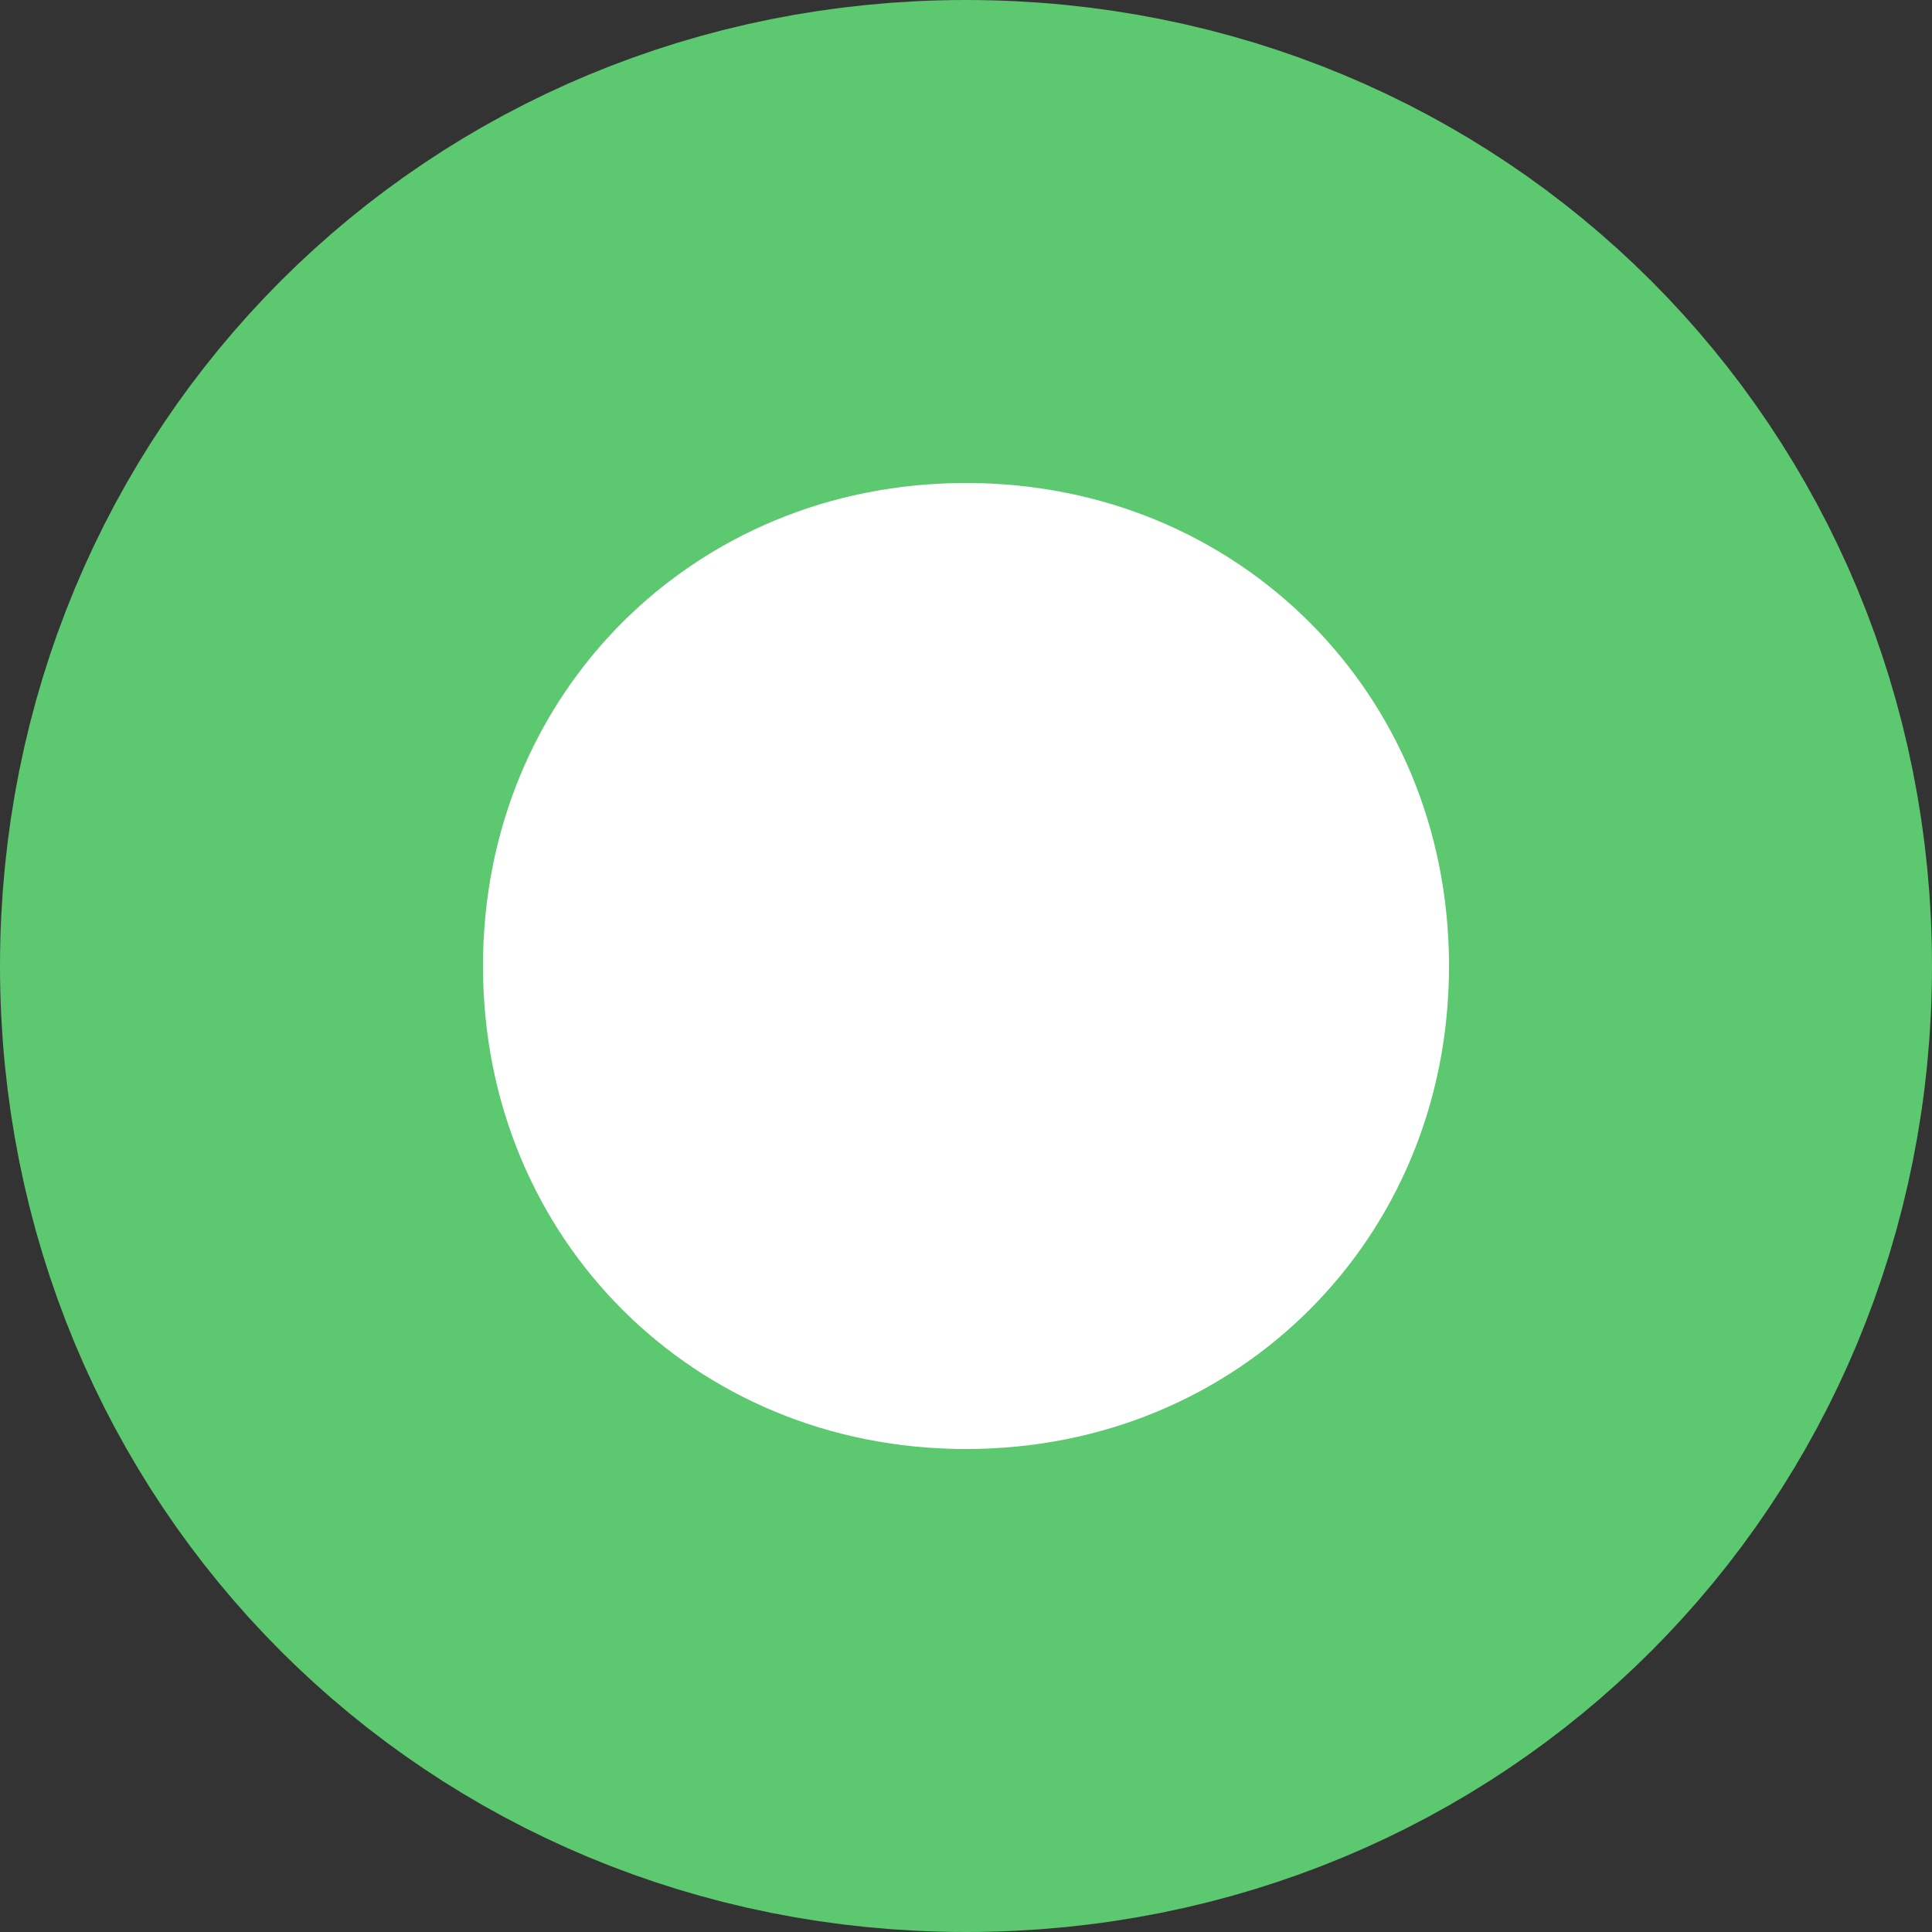 ﻿<?xml version="1.0" encoding="utf-8"?>
<svg version="1.1" xmlns:xlink="http://www.w3.org/1999/xlink" width="20px" height="20px" xmlns="http://www.w3.org/2000/svg">
  <rect width="100%" height="100%" fill="#333333" stroke="none"/>
  <g transform="matrix(1 0 0 1 -371 -1376 )">
    <path d="M 381 1380  C 384.36 1380  387 1382.64  387 1386  C 387 1389.36  384.36 1392  381 1392  C 377.64 1392  375 1389.36  375 1386  C 375 1382.64  377.64 1380  381 1380  Z " fill-rule="nonzero" fill="#ffffff" stroke="none" />
    <path d="M 381 1378.5  C 385.2 1378.5  388.5 1381.8  388.5 1386  C 388.5 1390.2  385.2 1393.5  381 1393.5  C 376.8 1393.5  373.5 1390.2  373.5 1386  C 373.5 1381.8  376.8 1378.5  381 1378.5  Z " stroke-width="5" stroke="#5cc870" fill="none" />
  </g>
</svg>